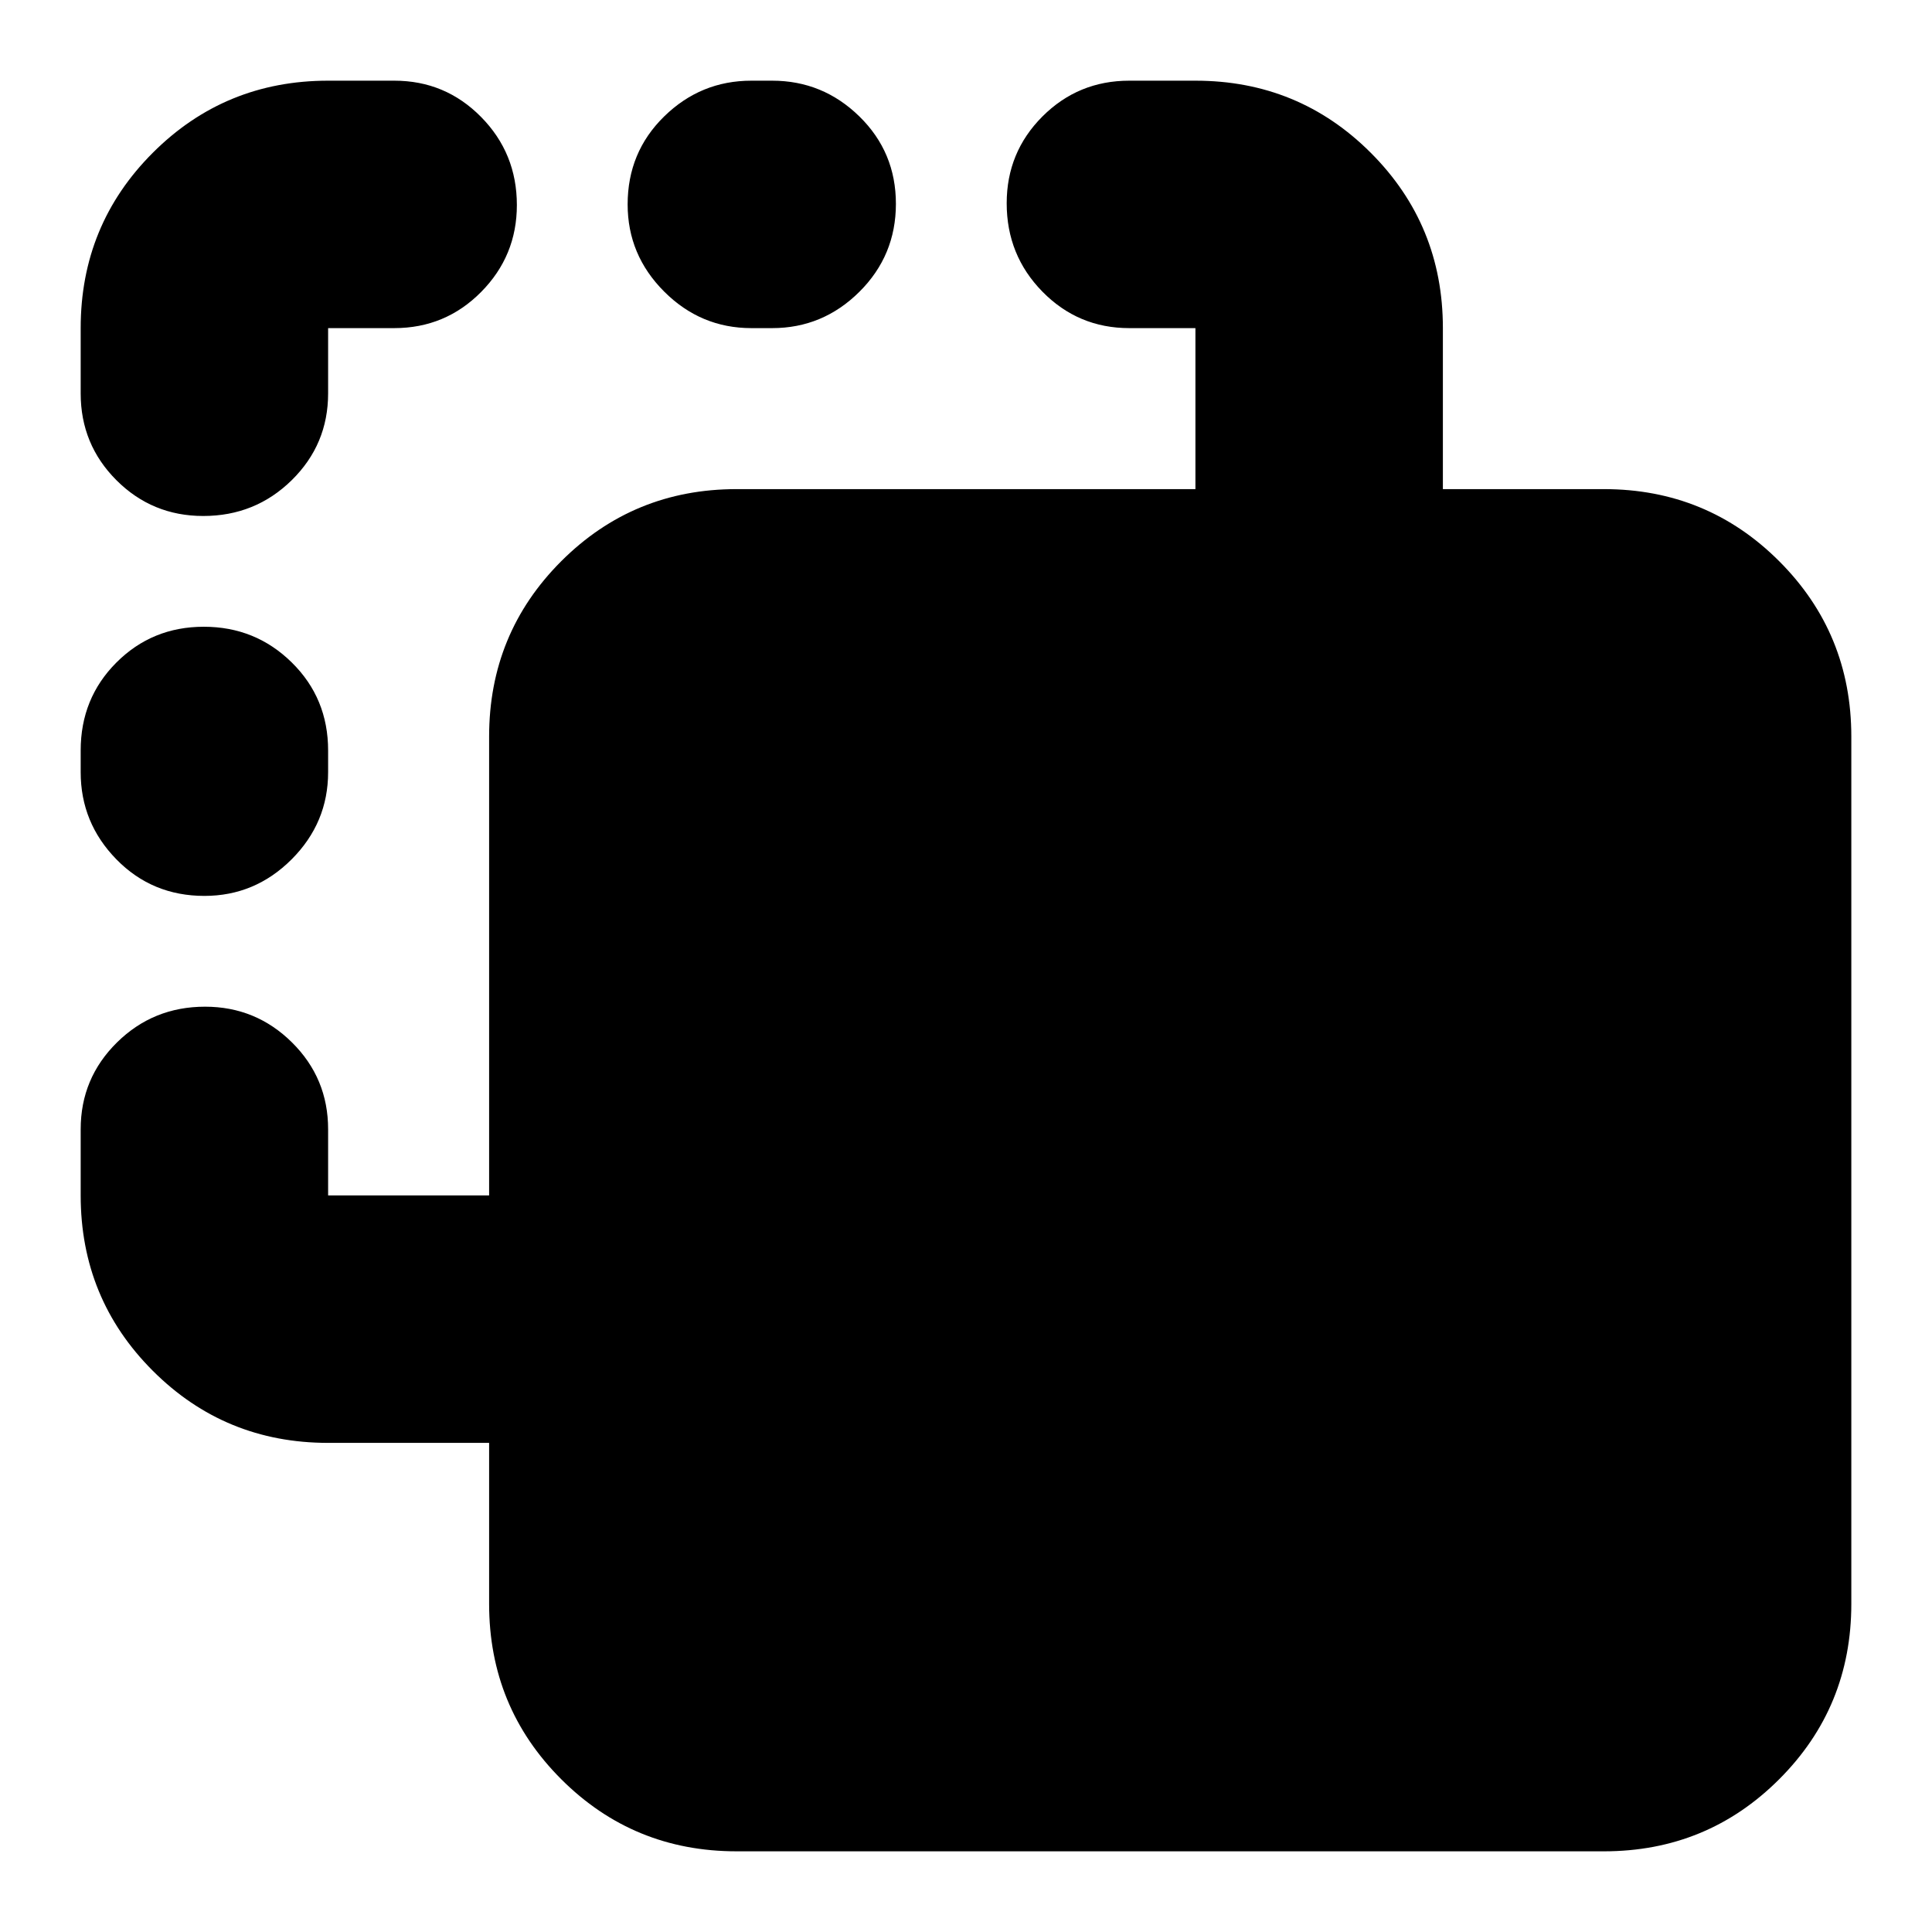 <svg xmlns="http://www.w3.org/2000/svg" height="24" viewBox="0 -960 960 960" width="24"><path d="M366-40.09q-51.3 0-87.13-35.83-35.83-35.82-35.83-87.12v-80h-80q-51.3 0-87.12-35.83Q40.09-314.7 40.09-366v-32.87q0-25.36 18.03-43.14 18.03-17.77 43.77-17.77 25.26 0 43.21 17.77 17.94 17.78 17.94 43.14V-366h80v-228q0-51.3 35.83-87.13T366-716.96h228v-80h-32.87q-25.36 0-43.14-18.1-17.77-18.1-17.77-43.94 0-25.36 17.77-43.14 17.78-17.77 43.14-17.77H594q51.3 0 87.13 35.83 35.83 35.82 35.83 87.12v80h80q51.3 0 87.12 35.83 35.83 35.83 35.83 87.13v430.96q0 51.3-35.83 87.12-35.82 35.83-87.12 35.83H366ZM101.57-514.83q-25.96 0-43.72-18.15-17.76-18.16-17.76-43.33v-10.78q0-25.95 17.76-43.71 17.76-17.77 43.43-17.77 25.68 0 43.72 17.77 18.04 17.76 18.04 43.71v10.78q0 25.17-18.15 43.33-18.16 18.15-43.32 18.15ZM101-703.61q-25.36 0-43.14-17.77-17.77-17.78-17.77-43.14v-32.44q0-51.3 35.83-87.12 35.82-35.83 87.12-35.83h32.87q25.37 0 43.14 18.03 17.78 18.03 17.78 43.77 0 25.26-17.78 43.21-17.77 17.94-43.14 17.94h-32.87v32.44q0 25.36-18.1 43.14-18.1 17.77-43.94 17.77Zm272.35-93.35q-25.17 0-43.32-18.15-18.16-18.16-18.16-43.32 0-25.96 18.16-43.72 18.15-17.76 43.32-17.76h10.34q25.17 0 43.33 17.76 18.15 17.76 18.15 43.43 0 25.68-18.15 43.72-18.16 18.04-43.33 18.04h-10.34Z"/></svg>